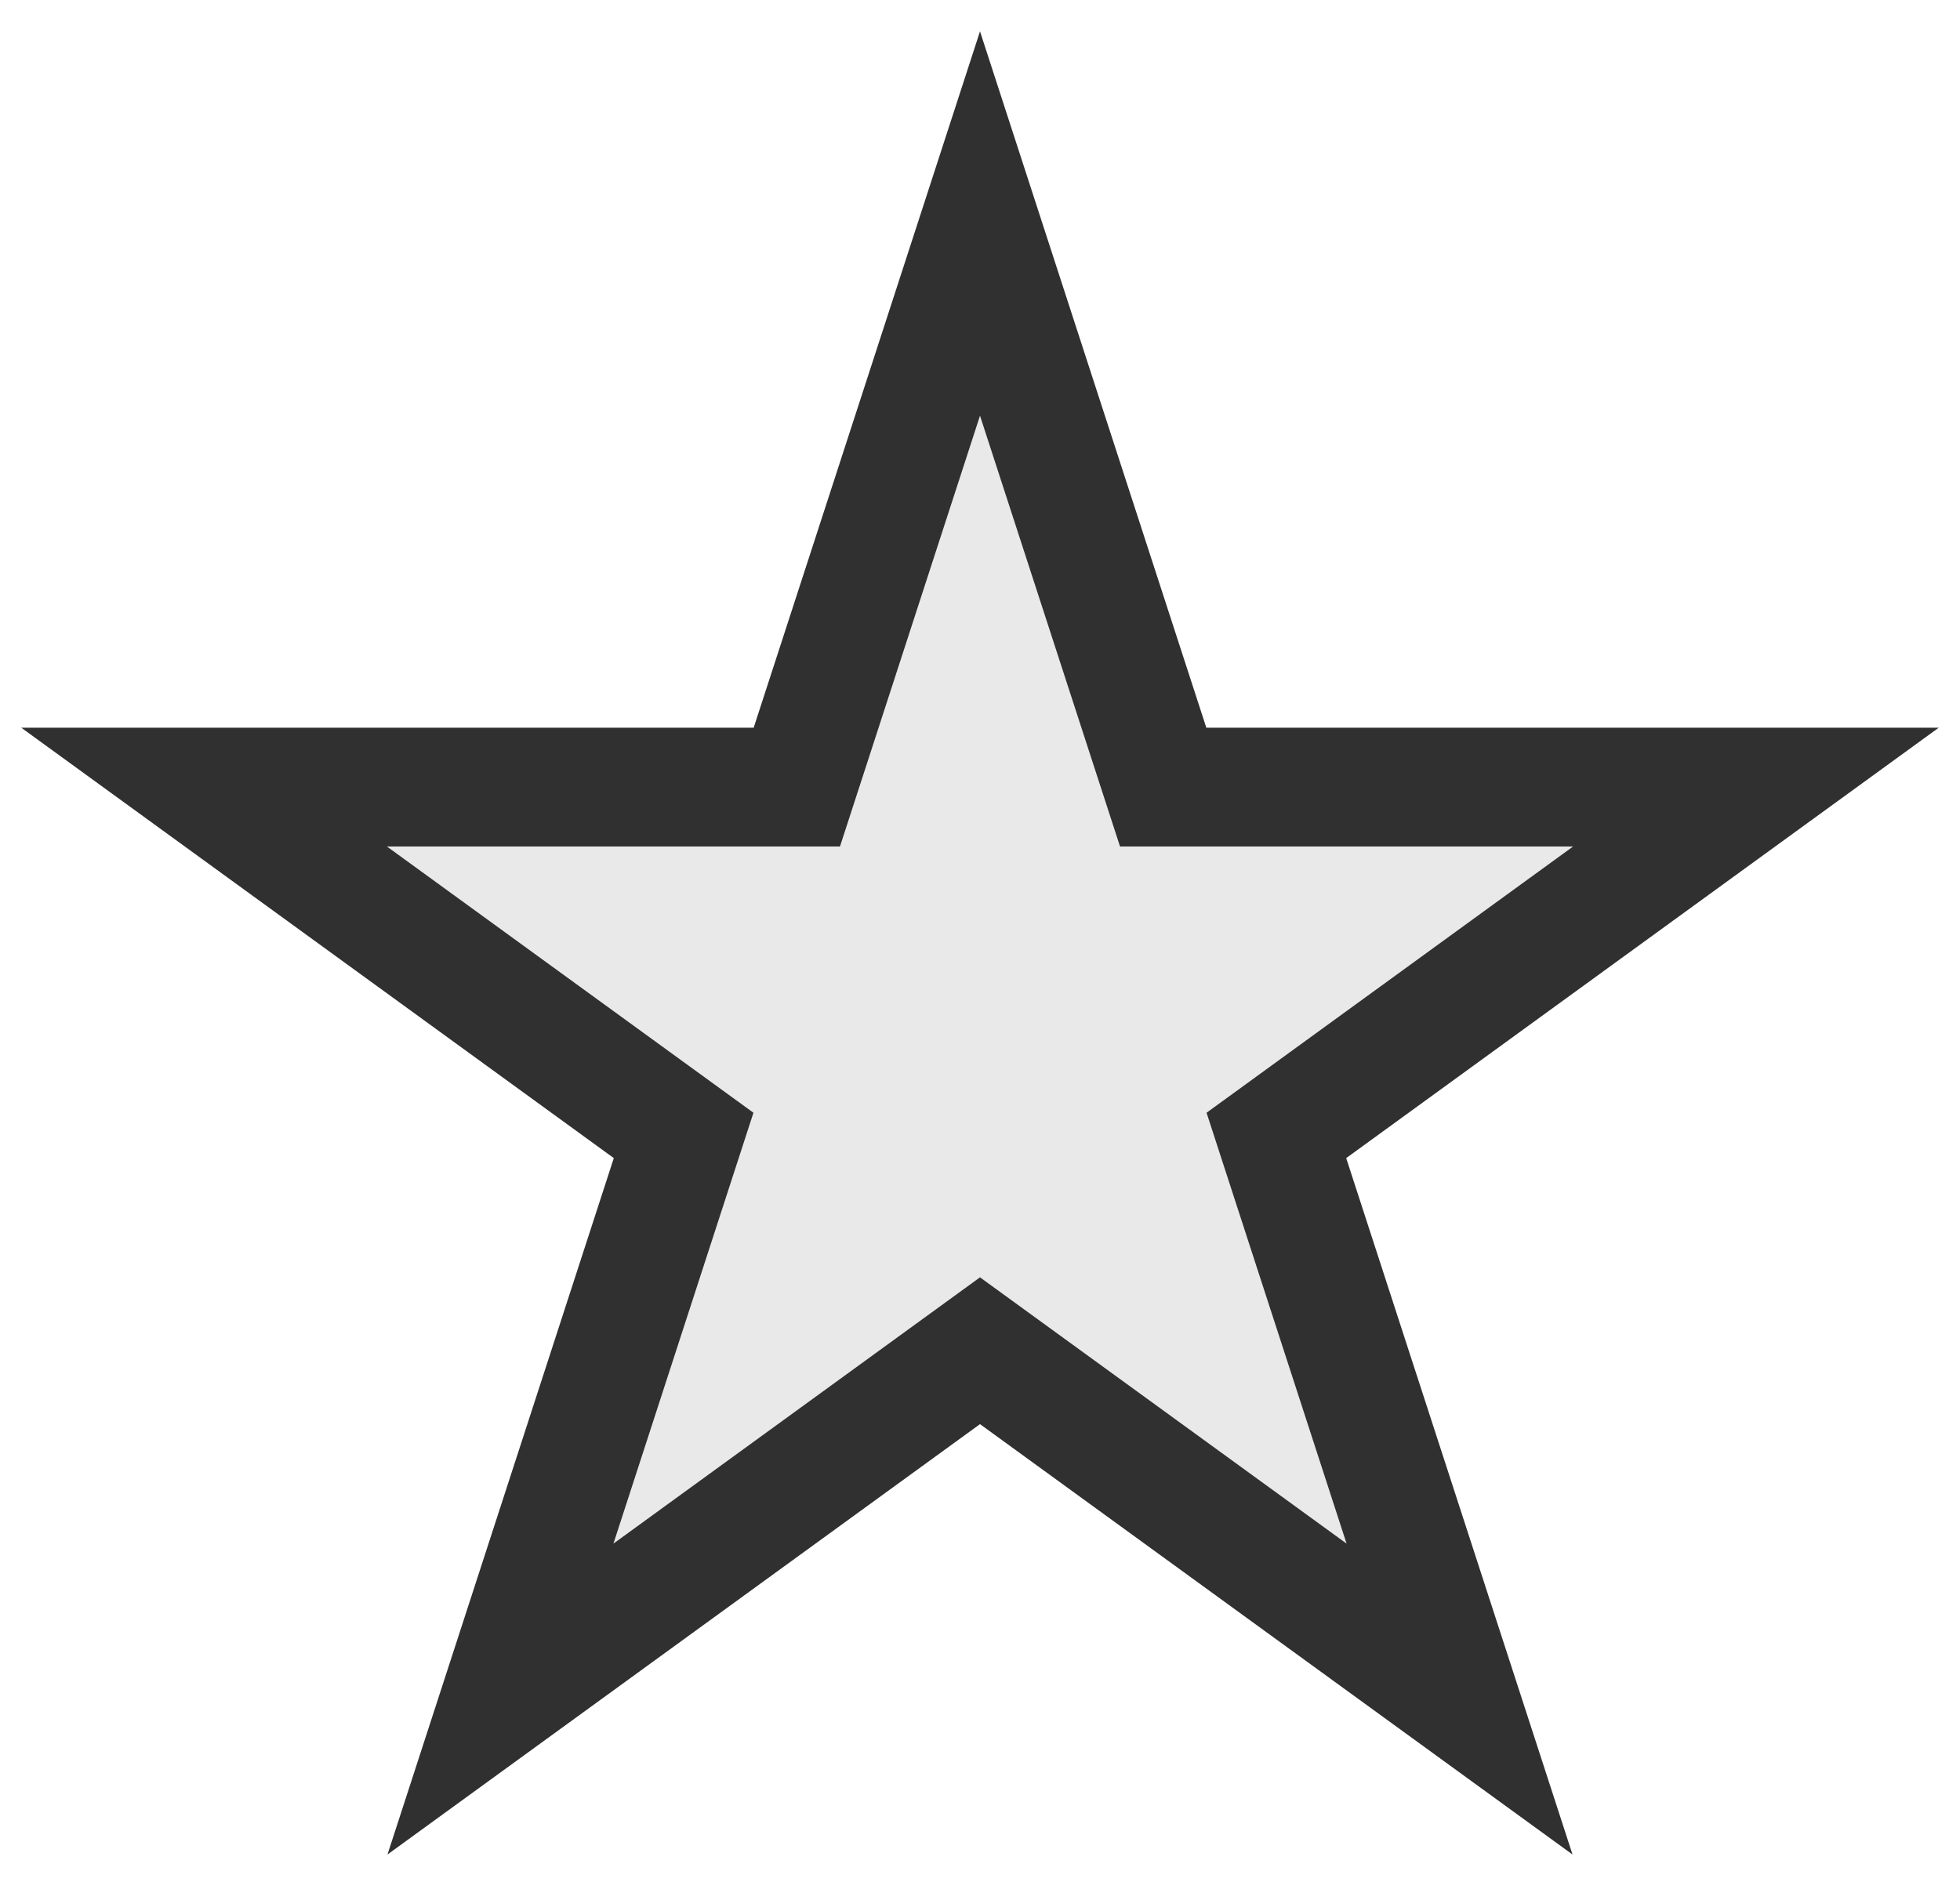 <svg width="33" height="32" viewBox="0 0 33 32" fill="none" xmlns="http://www.w3.org/2000/svg">
<path d="M17.451 6.691L16.5 3.764L15.549 6.691L13.416 13.255H6.514H3.436L5.926 15.064L11.51 19.121L9.377 25.686L8.426 28.613L10.916 26.804L16.5 22.747L22.084 26.804L24.574 28.613L23.623 25.686L21.49 19.121L27.074 15.064L29.564 13.255H26.486H19.584L17.451 6.691Z" fill="#E9E9E9" stroke="#303030" stroke-width="2"/>
</svg>
